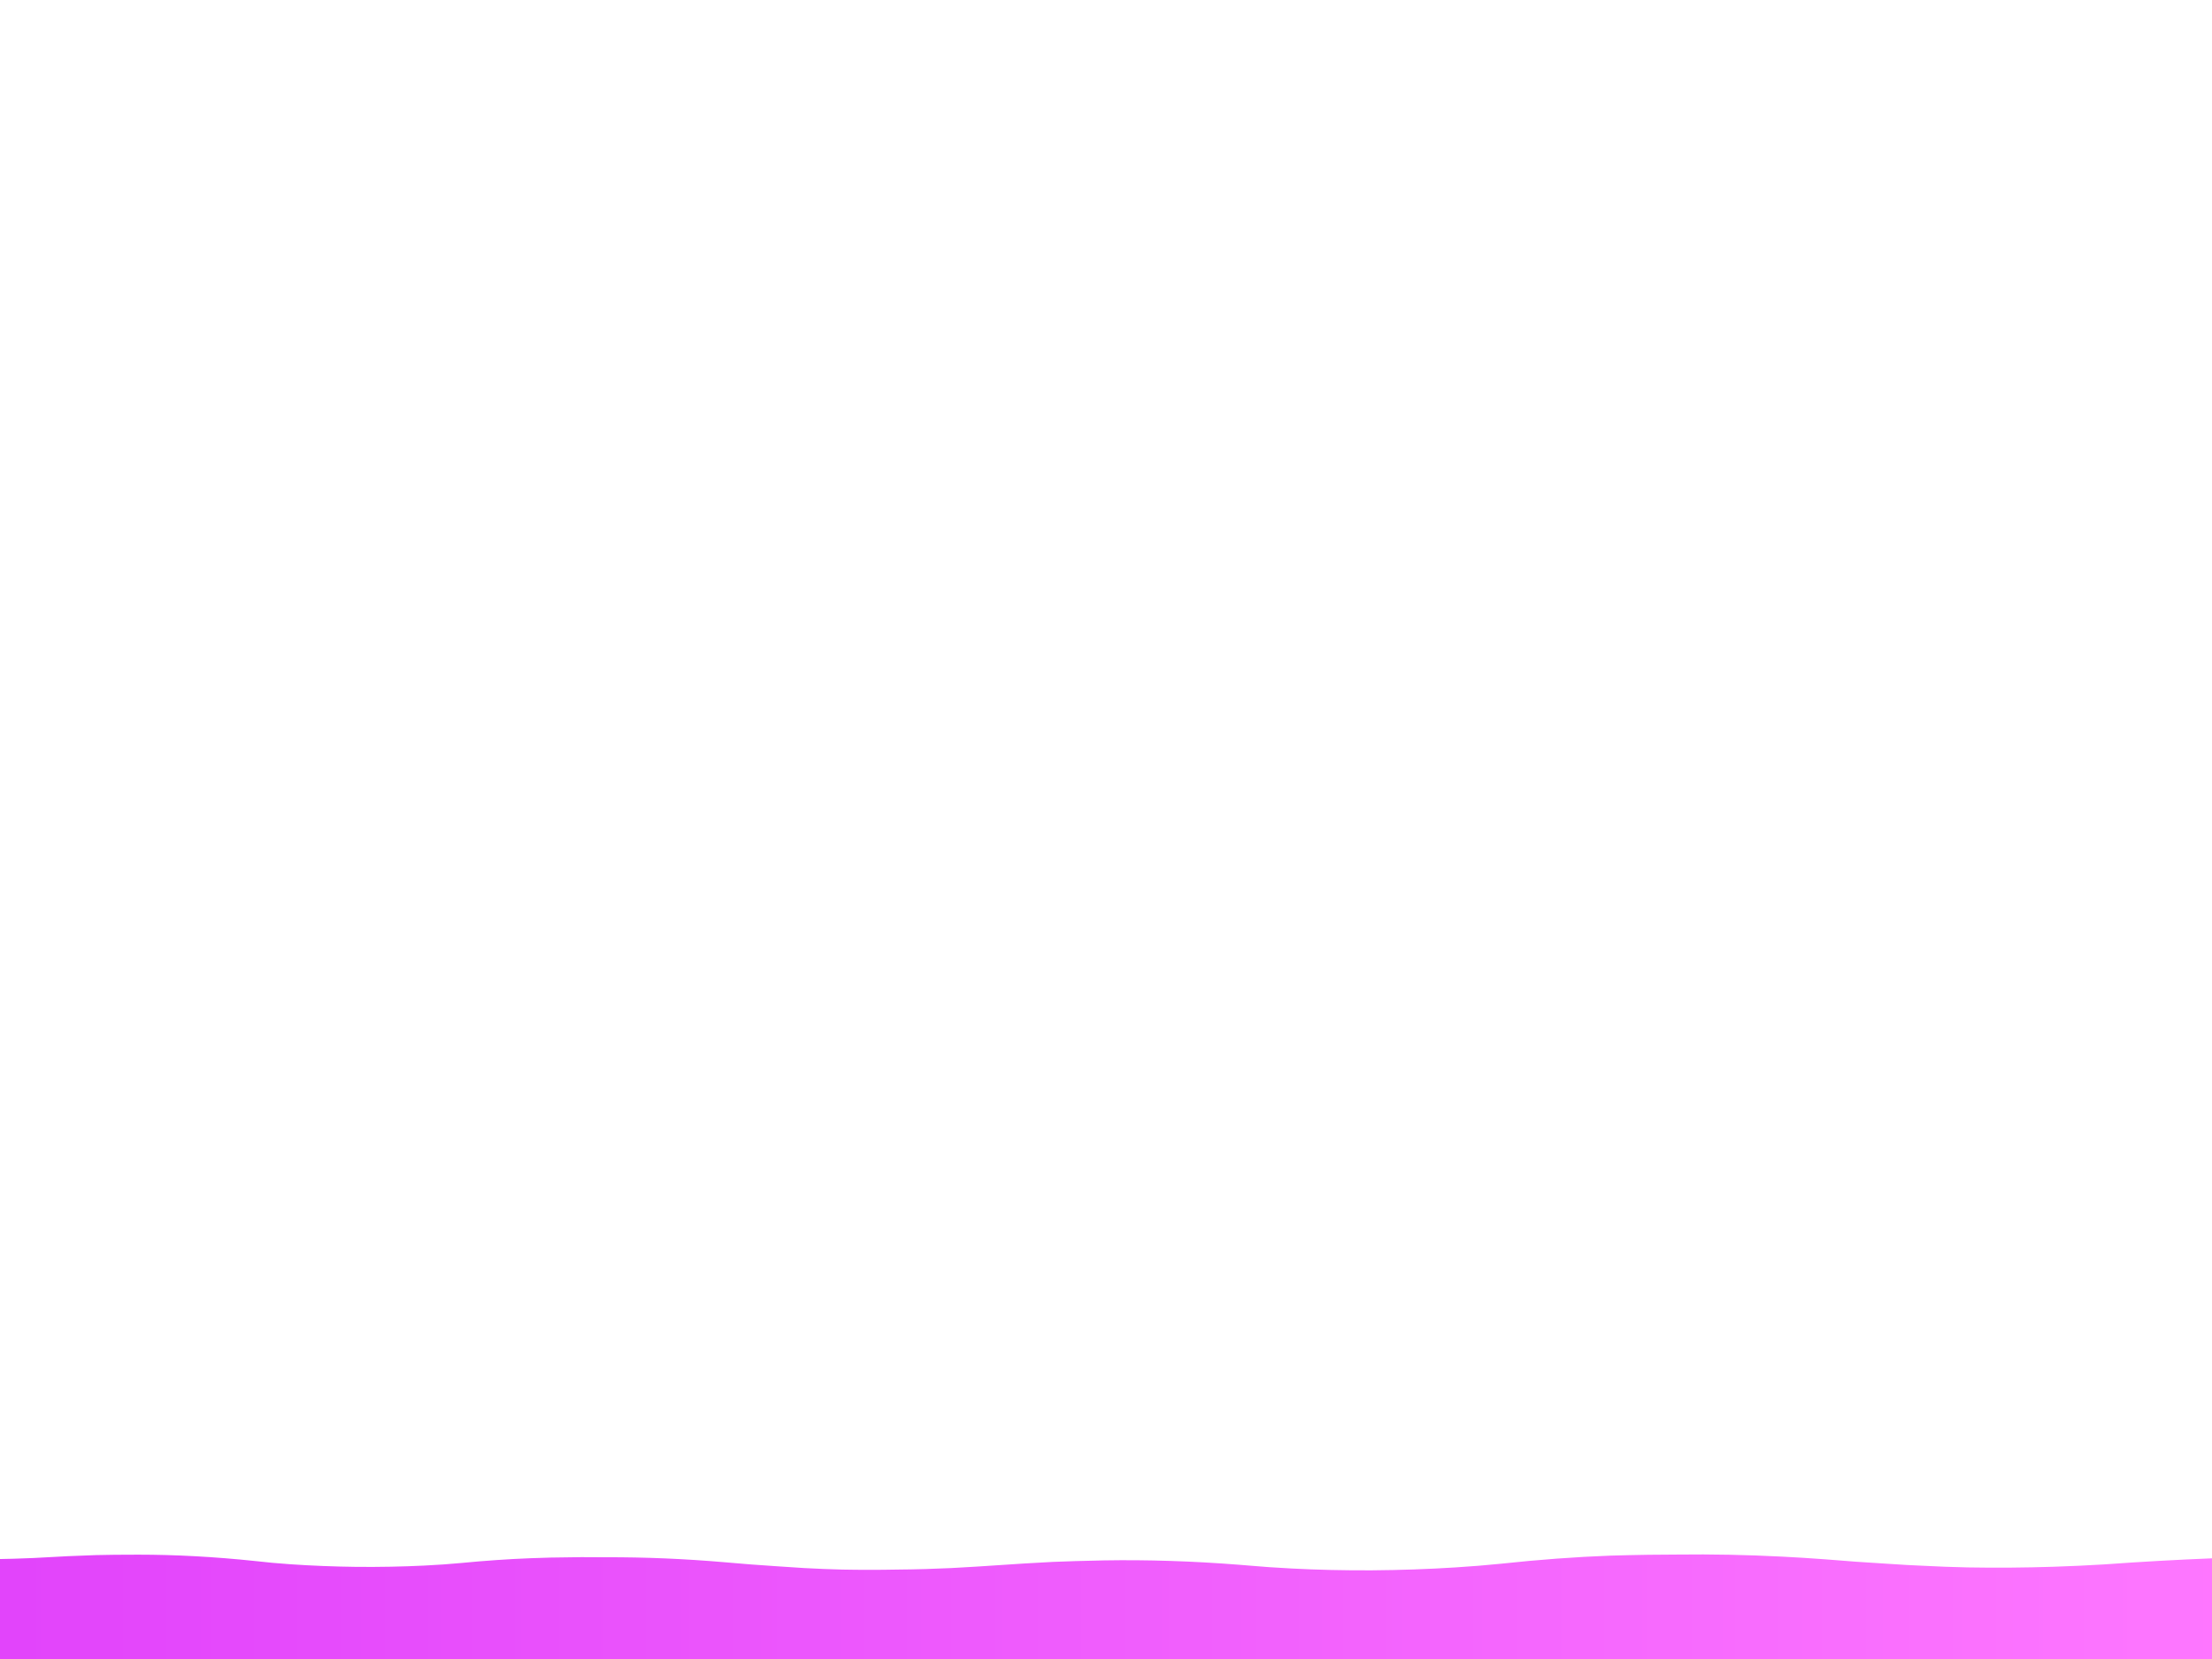 
<svg xmlns="http://www.w3.org/2000/svg" version="1.1" xmlns:xlink="http://www.w3.org/1999/xlink" preserveAspectRatio="none" x="0px" y="0px" width="1024px" height="768px" viewBox="0 0 1024 768">
<defs>
<linearGradient id="Gradient_1" gradientUnits="userSpaceOnUse" x1="-74.075" y1="742.4" x2="1075.375" y2="742.4" spreadMethod="pad">
<stop  offset="0%" stop-color="#E040FB"/>

<stop  offset="100%" stop-color="#FF79FF"/>
</linearGradient>

<g id="Layer0_0_FILL">
<path fill="url(#Gradient_1)" stroke="none" d="
M 694.75 723.9
Q 685 724.9 673.8 725.6 654.9 726.8 635.1 726.95 615.85 727.05 597.8 726.1 587.1 725.55 577.65 724.7 575.5 724.55 573.35 724.35 541.4 721.85 511.2 722.35 496.6 722.65 487.35 723.05 476.8 723.55 455.65 725 453.75 725.1 451.75 725.25 440.65 726 428.6 726.35 421.95 726.55 415.3 726.6 402.5 726.85 389.75 726.6 381.65 726.4 372.3 725.9 367.8 725.65 359.35 725.05 347.5 724.3 335.95 723.25 307.7 720.8 280.25 720.9 276.8 720.9 269.2 720.85 261.65 720.9 254.85 721.05 250.2 721.15 245.5 721.35 230 721.95 213.55 723.55 205.6 724.3 196.45 724.75 181.1 725.5 164.95 725.35 149.25 725.15 134.6 724.15 125.8 723.55 118.15 722.65 90.1 719.7 63.95 719.7 51.95 719.7 44.45 719.9 43.8 719.9 43.1 719.95 33.7 720.2 15.45 721.25 6.45 721.65 -3.35 721.8 -19.3 722 -34.95 721.35 -47.9 720.75 -59.7 719.6 -67.4 718.9 -74.05 717.9 -74.05 742.95 -74.05 768 500.7 768 1075.4 768 1075.4 744 1075.4 719.95 1049.75 720.35 1025.05 721.35 998.95 722.4 974.25 724.2 962.85 724.9 950.55 725.3 930.7 725.95 910.9 725.6 900.95 725.4 889.5 724.8 883.9 724.6 873.6 723.9 859.05 723.05 844.85 721.85 834.8 721.1 824.85 720.6 800.45 719.35 776.6 719.65 772.3 719.7 763.05 719.75 753.75 719.9 745.45 720.15 721.2 721.05 694.75 723.9 Z"/>
</g>
</defs>

<g transform="matrix( 1, 0, 0, 1, 0,0) ">
<use xlink:href="#Layer0_0_FILL"/>
</g>
</svg>
